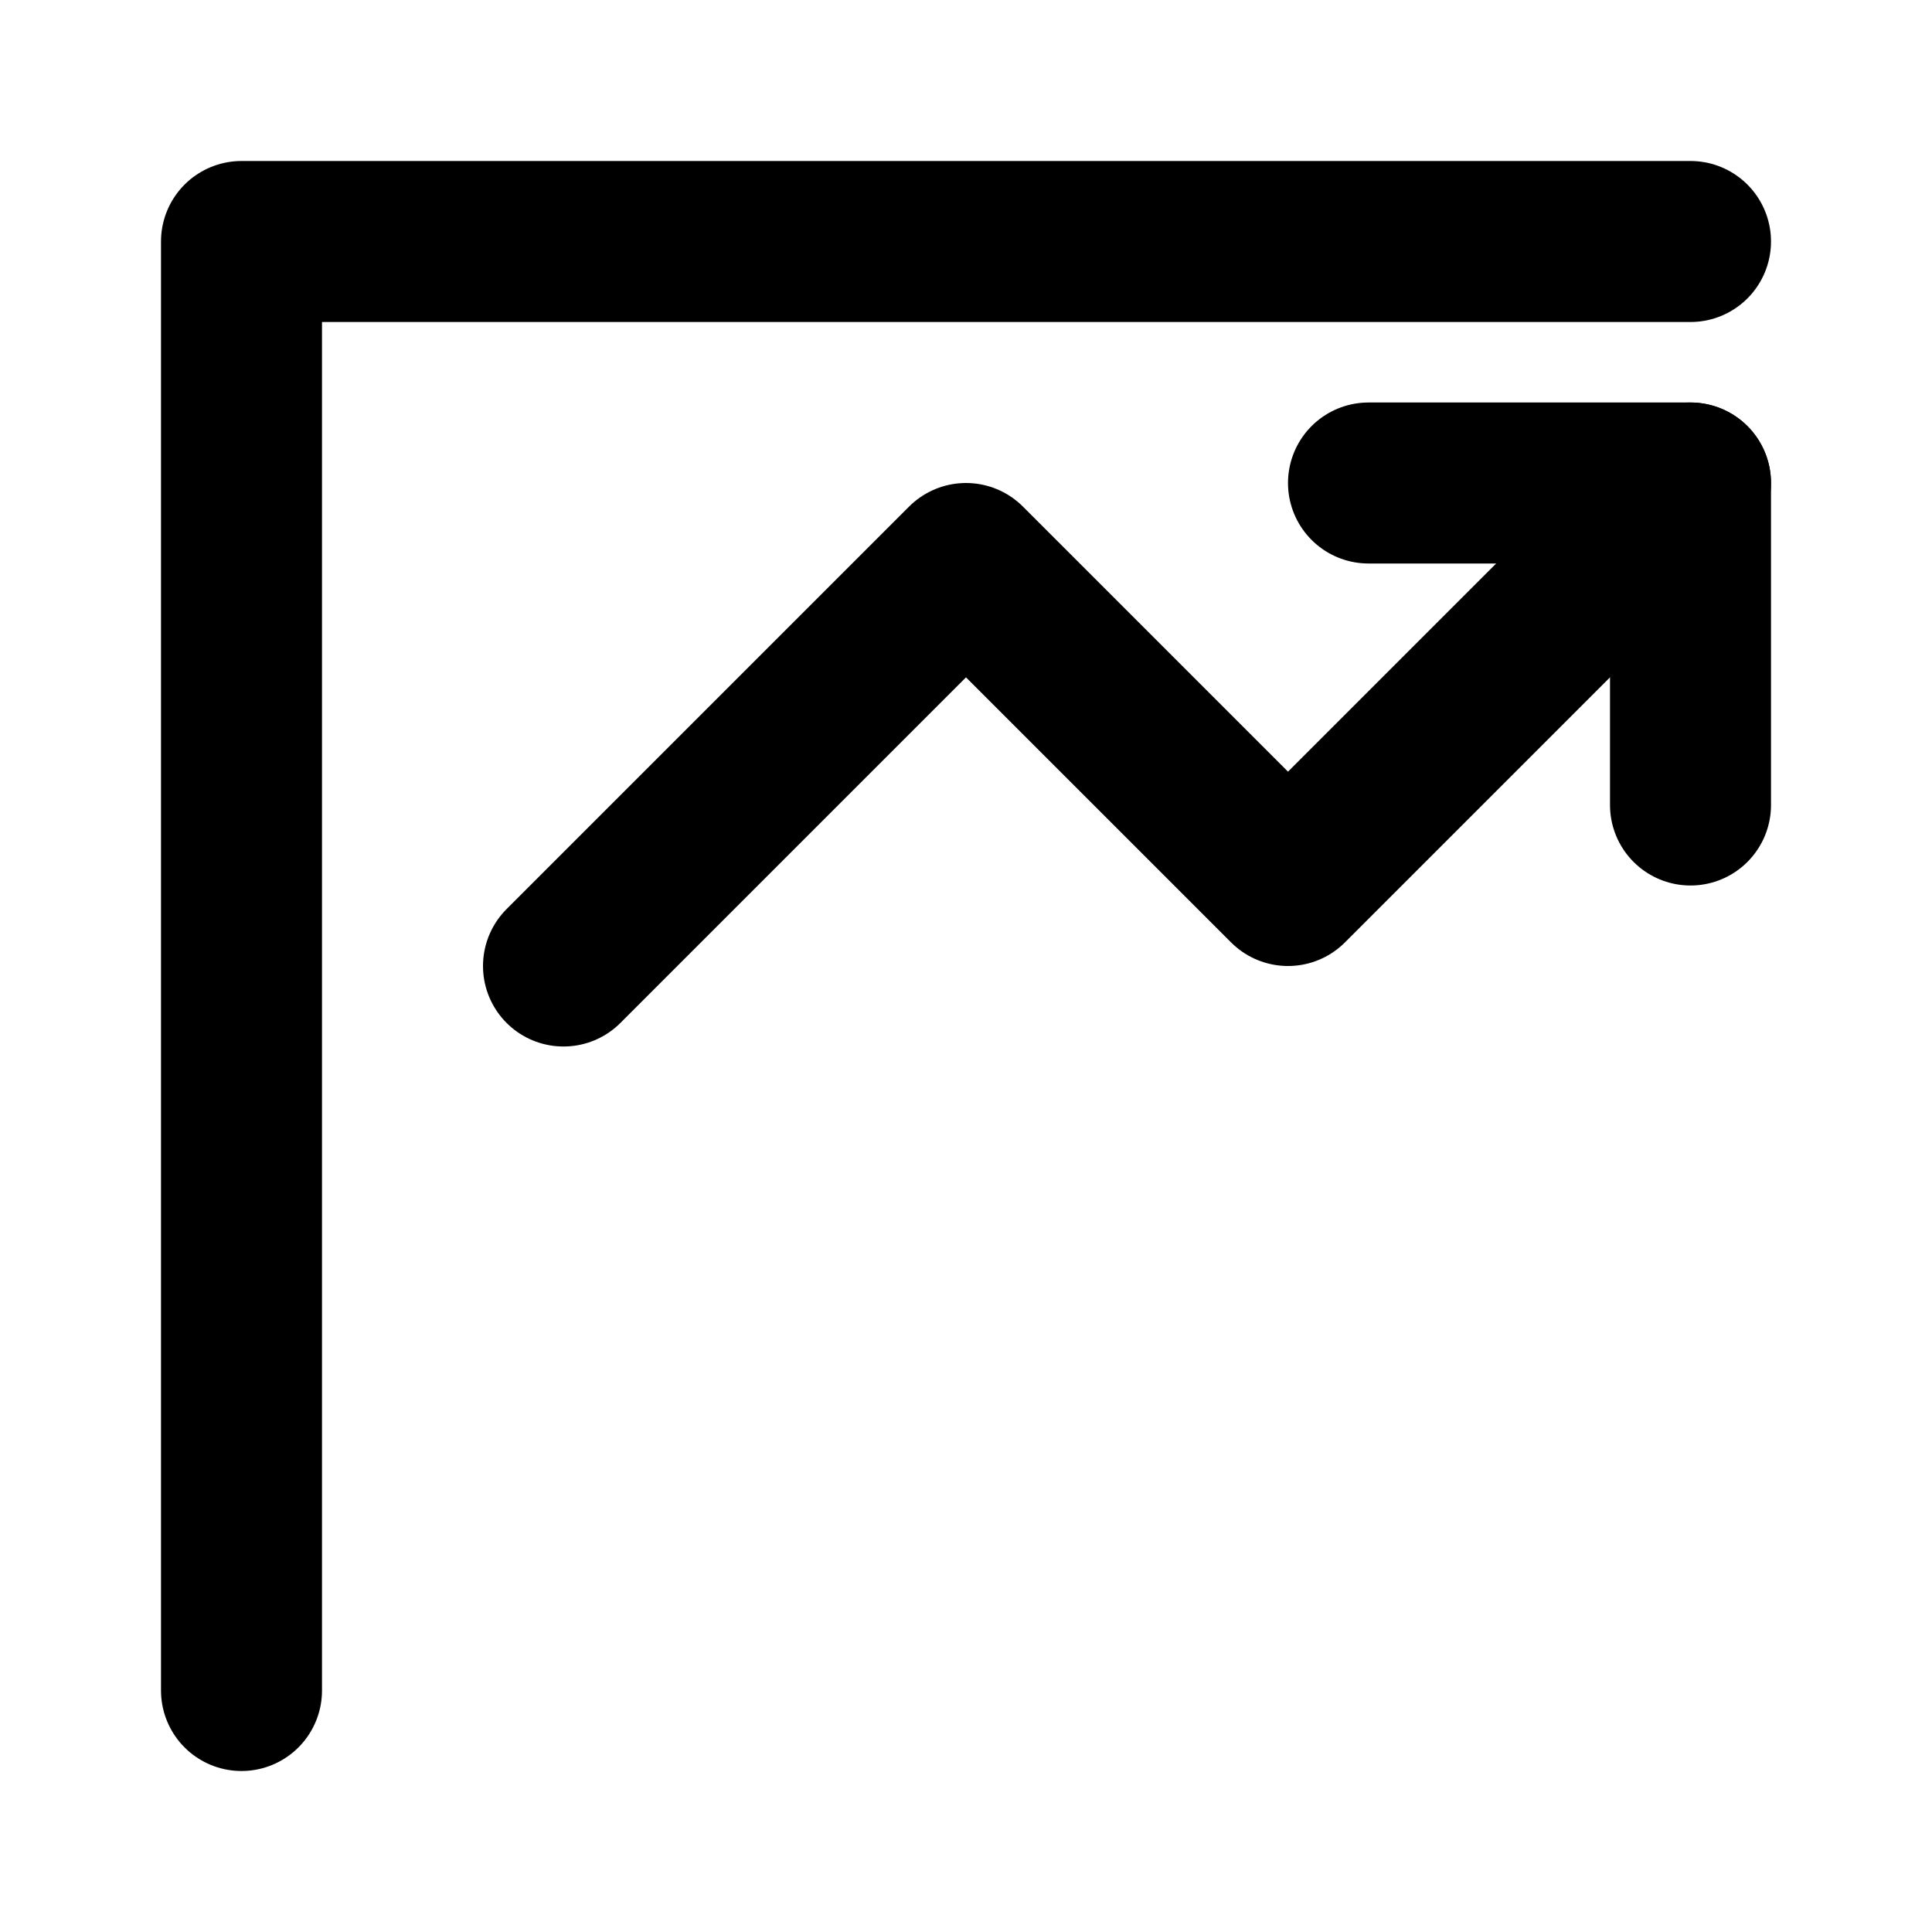<svg width="24" height="24" viewBox="0 0 24 24" fill="none" xmlns="http://www.w3.org/2000/svg">
  <path d="M3 21V3H21" stroke="currentColor" stroke-width="2" stroke-linecap="round" stroke-linejoin="round"/>
  <path d="M7 12L12 7L16 11L21 6" stroke="currentColor" stroke-width="2" stroke-linecap="round" stroke-linejoin="round"/>
  <path d="M17 6H21V10" stroke="currentColor" stroke-width="2" stroke-linecap="round" stroke-linejoin="round"/>
</svg> 